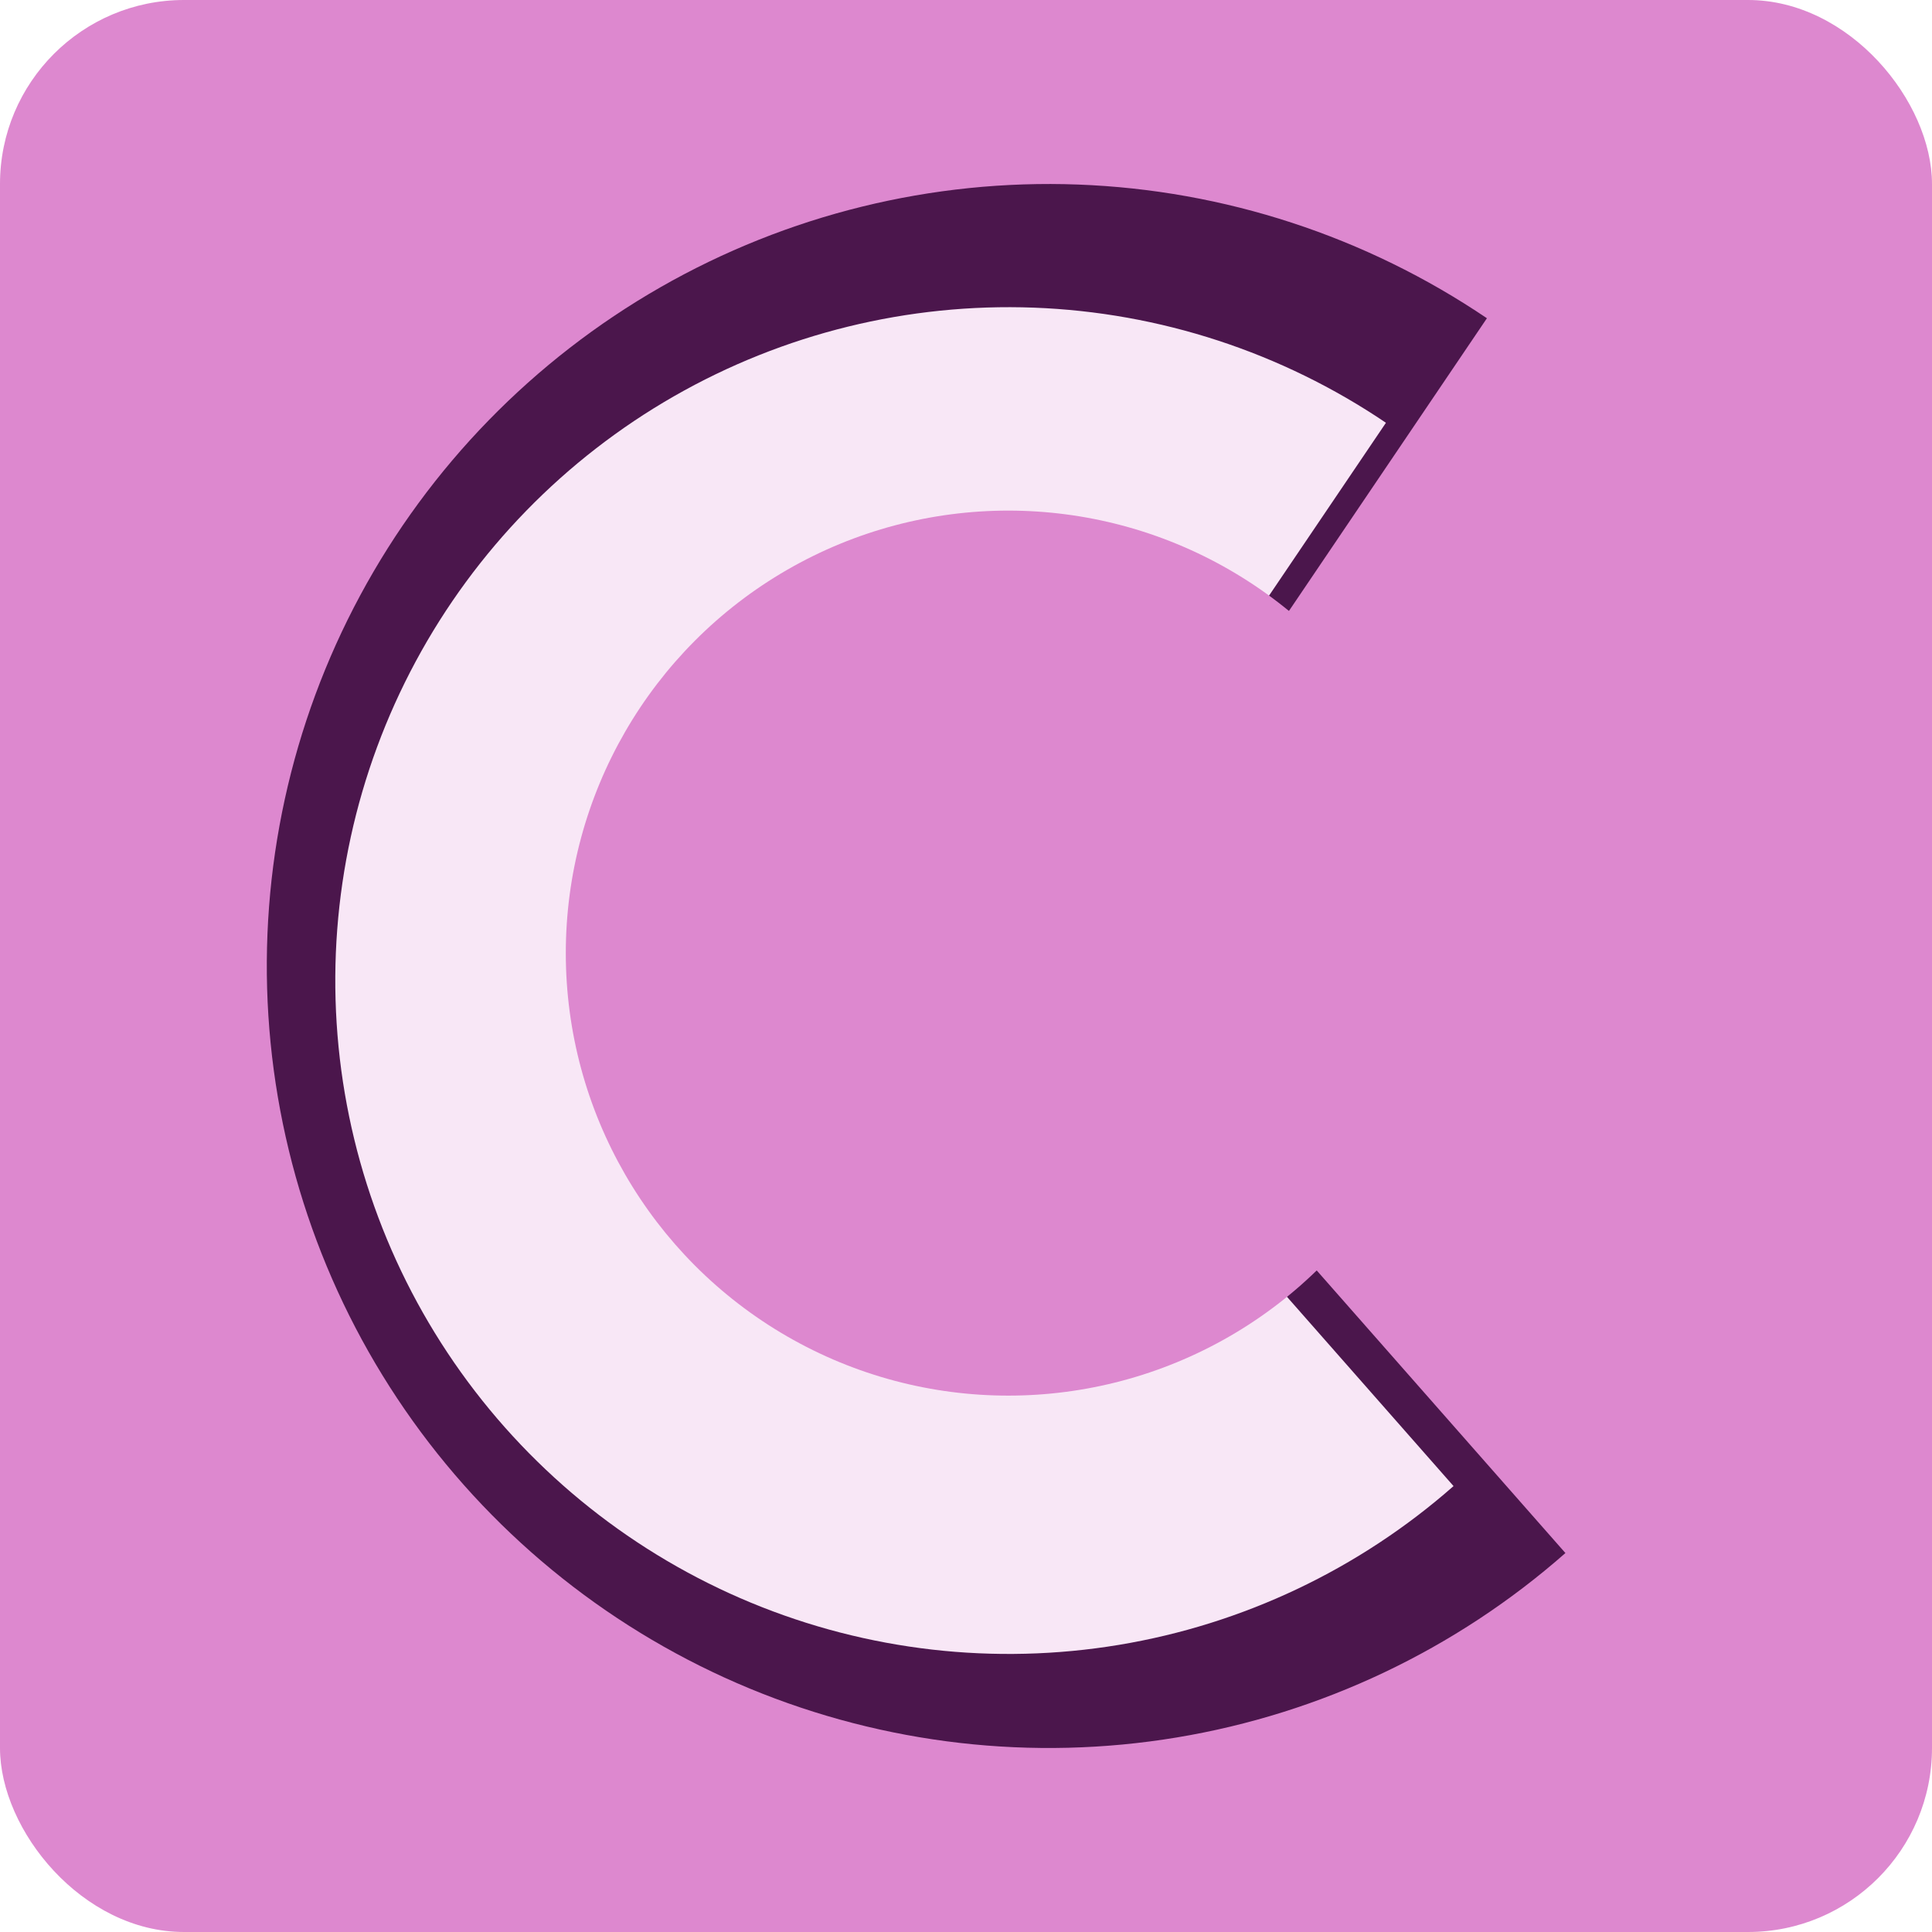 <svg width="420" height="420" viewBox="0 0 420 420" fill="none" xmlns="http://www.w3.org/2000/svg">
<rect width="420" height="420" rx="40" fill="#DD88CF"/>
<g filter="url(#filter0_f_3003_2)">
<path d="M340.308 337.62C316.448 358.617 287.18 372.505 255.826 377.707C224.472 382.91 192.287 379.218 162.925 367.052C133.563 354.885 108.199 334.731 89.713 308.877C71.227 283.023 60.359 252.505 58.343 220.786C56.326 189.067 63.242 157.418 78.305 129.431C93.368 101.445 115.975 78.241 143.56 62.454C171.145 46.667 202.603 38.929 234.363 40.119C266.124 41.309 296.915 51.378 323.242 69.185L228 210L340.308 337.62Z" fill="#4B164C"/>
</g>
<g filter="url(#filter1_d_3003_2)">
<path d="M319.987 317.062C299.442 335.143 274.238 347.101 247.239 351.581C220.239 356.061 192.525 352.882 167.241 342.406C141.957 331.929 120.116 314.574 104.197 292.311C88.279 270.048 78.92 243.768 77.184 216.455C75.447 189.141 81.403 161.888 94.373 137.788C107.344 113.688 126.811 93.707 150.565 80.113C174.319 66.519 201.408 59.856 228.757 60.88C256.107 61.905 282.621 70.576 305.292 85.909L223.278 207.167L319.987 317.062Z" fill="#F8E7F6"/>
</g>
<ellipse cx="219.198" cy="207.198" rx="96.198" ry="96.198" fill="#DD88CF"/>
<defs>
<filter id="filter0_f_3003_2" x="33" y="15" width="332.308" height="390" filterUnits="userSpaceOnUse" color-interpolation-filters="sRGB">
<feFlood flood-opacity="0" result="BackgroundImageFix"/>
<feBlend mode="normal" in="SourceGraphic" in2="BackgroundImageFix" result="shape"/>
<feGaussianBlur stdDeviation="12.5" result="effect1_foregroundBlur_3003_2"/>
</filter>
<filter id="filter1_d_3003_2" x="66.889" y="60.778" width="255.099" height="304.778" filterUnits="userSpaceOnUse" color-interpolation-filters="sRGB">
<feFlood flood-opacity="0" result="BackgroundImageFix"/>
<feColorMatrix in="SourceAlpha" type="matrix" values="0 0 0 0 0 0 0 0 0 0 0 0 0 0 0 0 0 0 127 0" result="hardAlpha"/>
<feOffset dx="-4" dy="6"/>
<feGaussianBlur stdDeviation="3"/>
<feComposite in2="hardAlpha" operator="out"/>
<feColorMatrix type="matrix" values="0 0 0 0 0 0 0 0 0 0 0 0 0 0 0 0 0 0 0.5 0"/>
<feBlend mode="normal" in2="BackgroundImageFix" result="effect1_dropShadow_3003_2"/>
<feBlend mode="normal" in="SourceGraphic" in2="effect1_dropShadow_3003_2" result="shape"/>
</filter>
</defs>
</svg>
